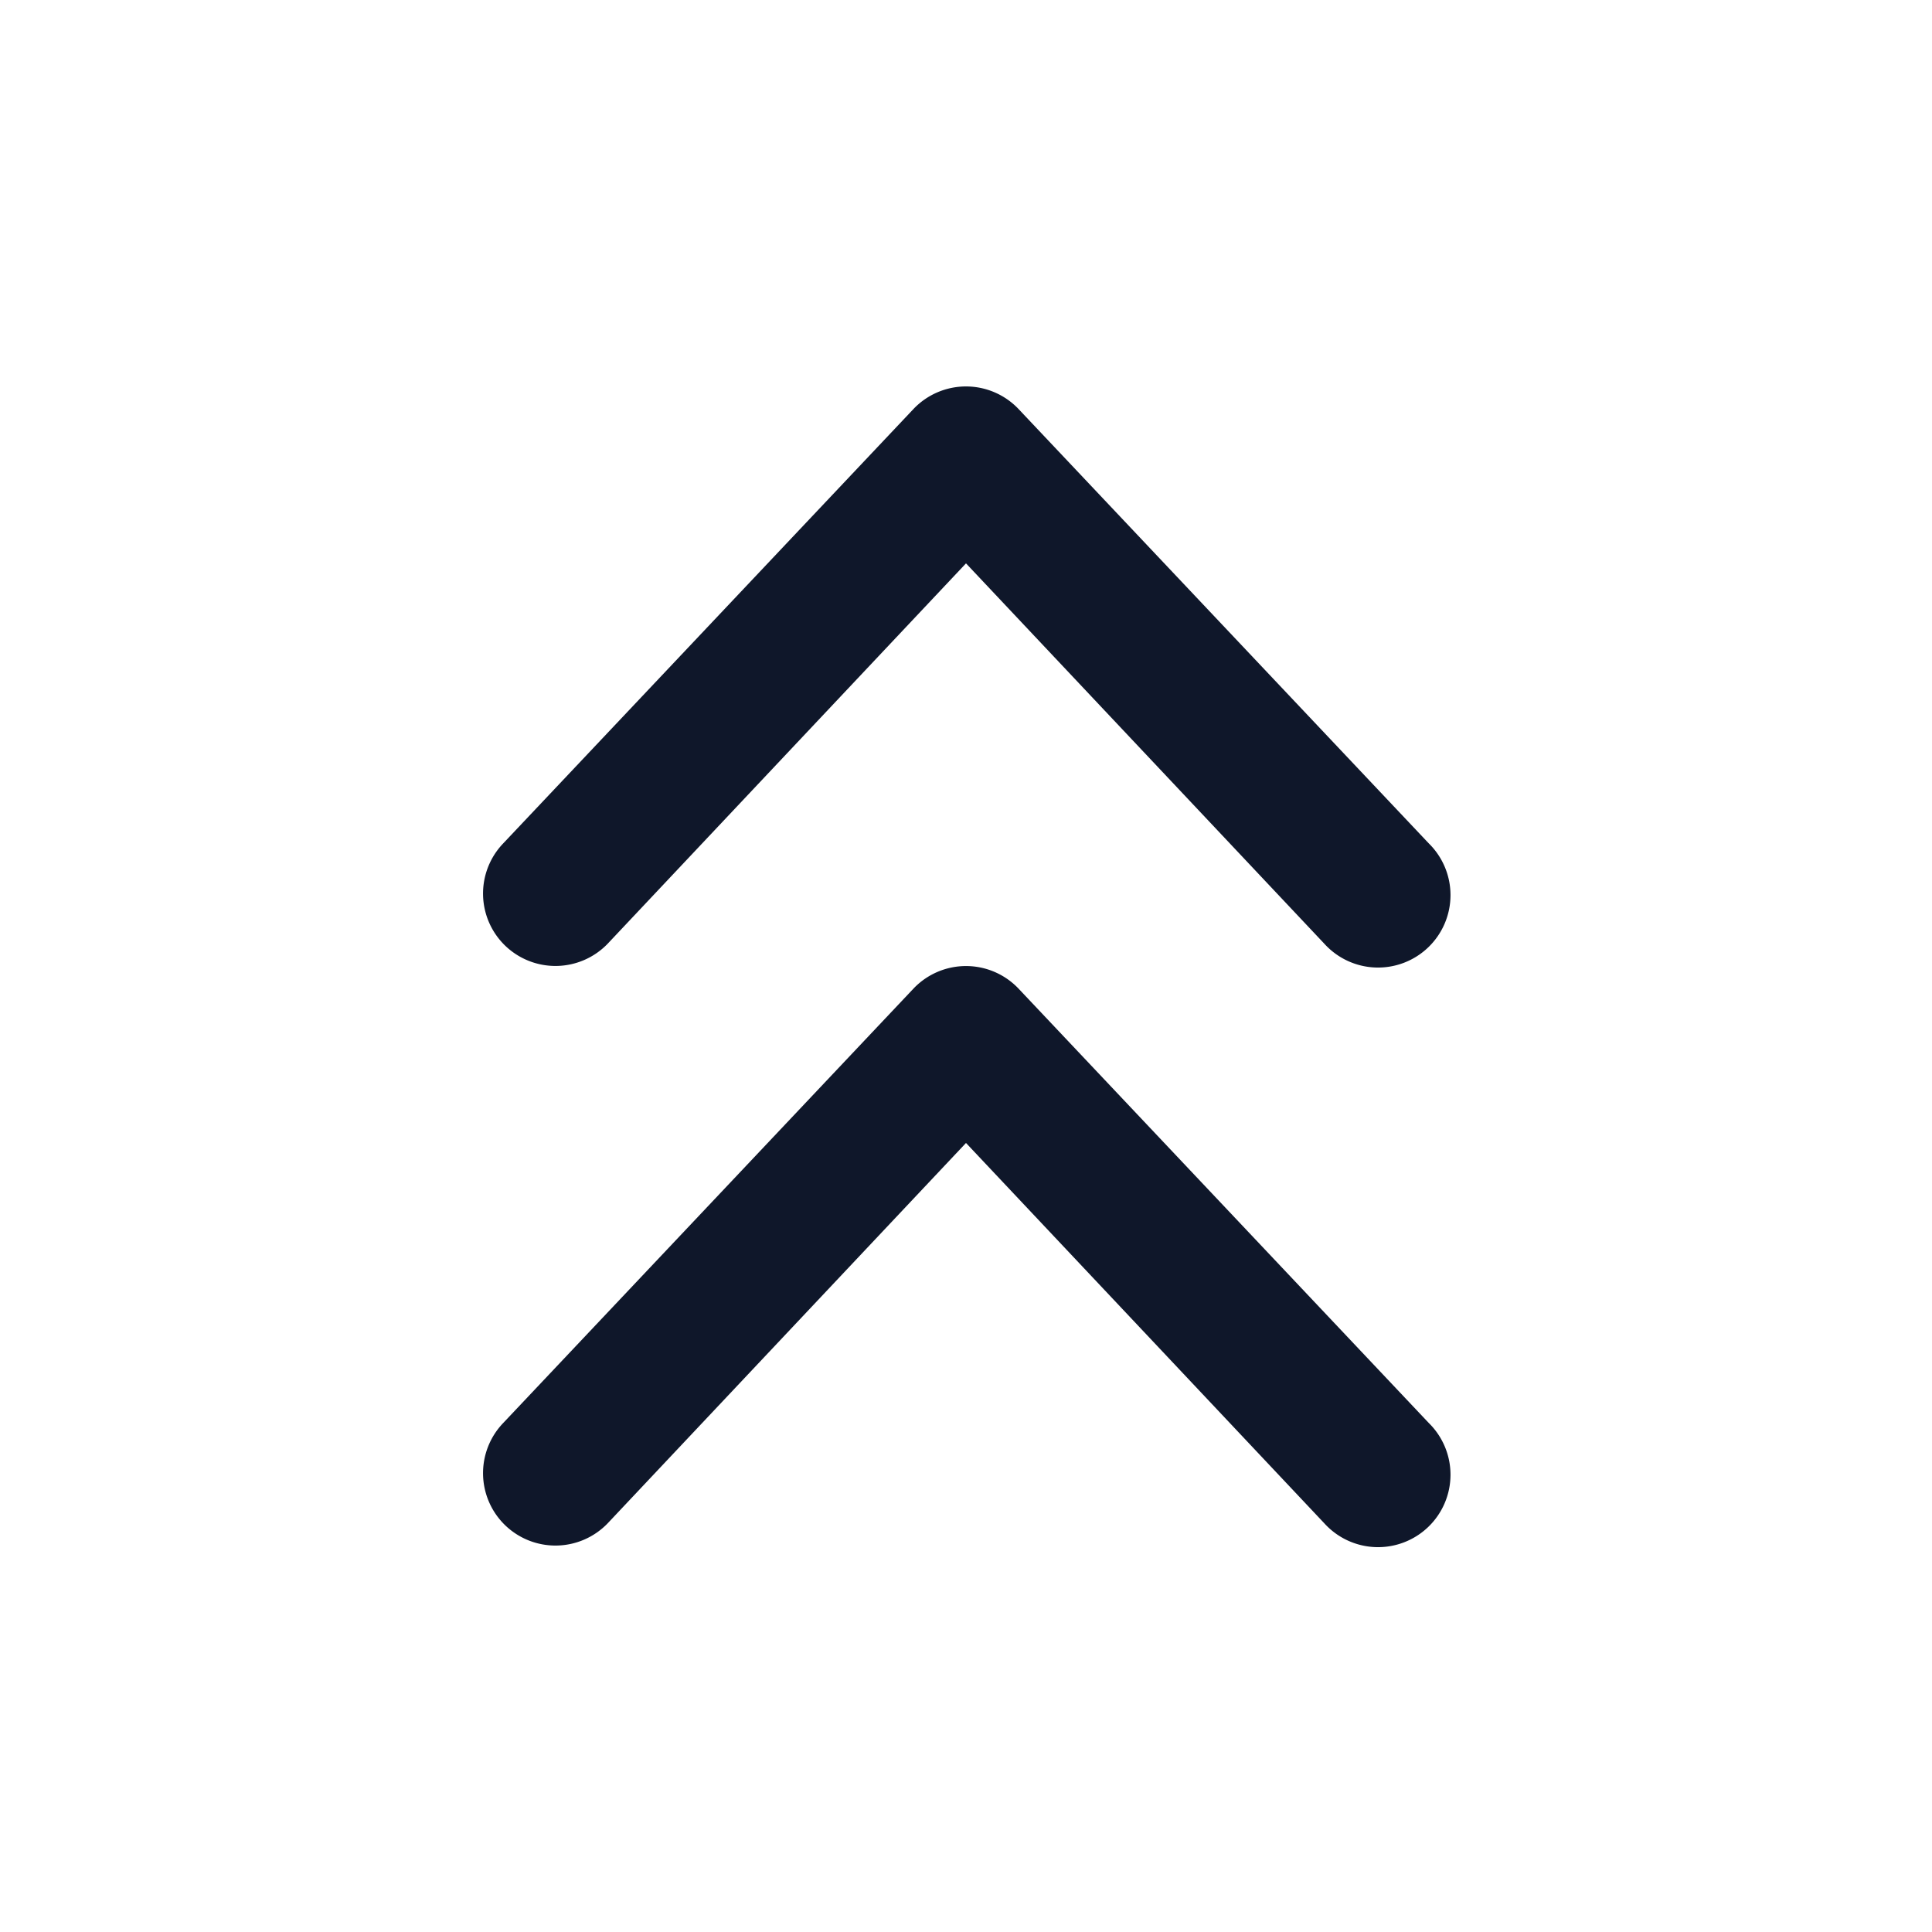 <svg width="20" height="20" fill="none" xmlns="http://www.w3.org/2000/svg"><path fill-rule="evenodd" clip-rule="evenodd" d="M5.23 15.79a.75.75 0 0 1-.02-1.06l4.25-4.5a.75.75 0 0 1 1.08 0l4.25 4.5a.75.75 0 1 1-1.08 1.04L10 11.832 6.29 15.77a.75.75 0 0 1-1.06.02Zm0-6a.75.75 0 0 1-.02-1.06l4.25-4.5a.75.75 0 0 1 1.08 0l4.25 4.5a.75.75 0 1 1-1.08 1.04L10 5.832 6.29 9.77a.75.75 0 0 1-1.06.02Z" fill="#0F172A"/></svg>